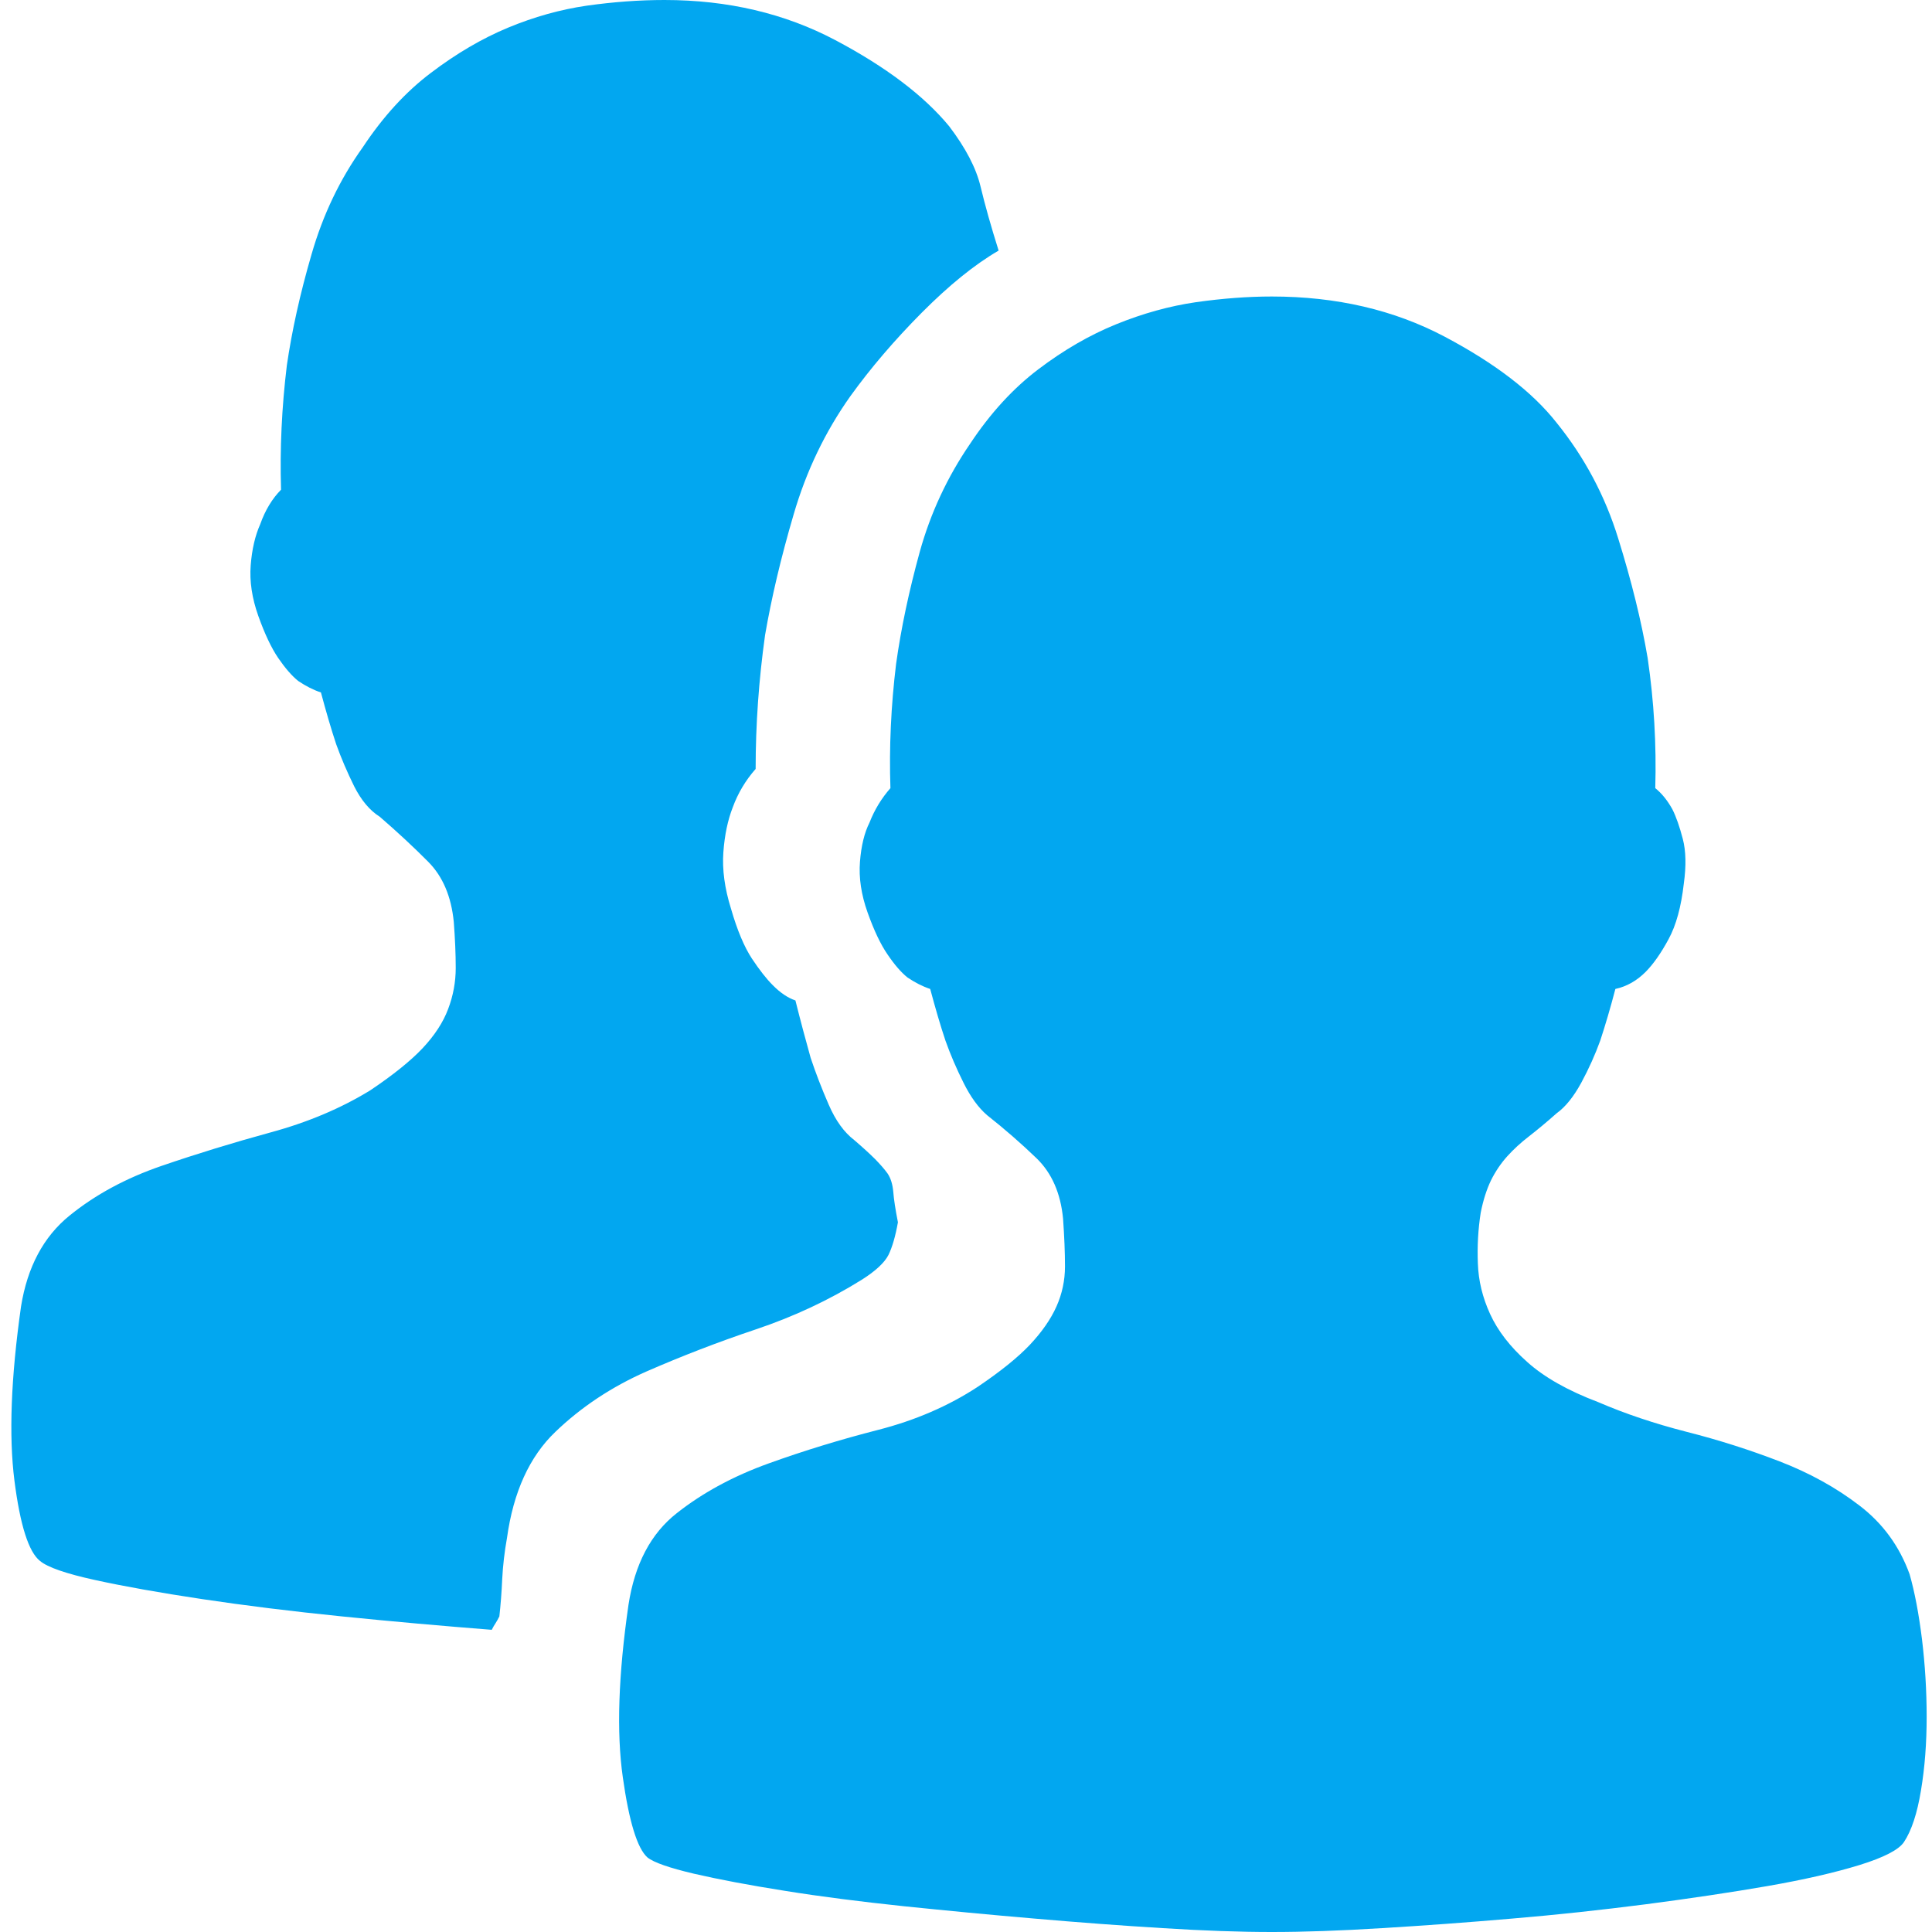 ﻿<?xml version="1.0" encoding="utf-8"?>
<svg version="1.1" xmlns:xlink="http://www.w3.org/1999/xlink" width="17px" height="17px" xmlns="http://www.w3.org/2000/svg">
  <g transform="matrix(1 0 0 1 -21 -227 )">
    <path d="M 7.86 10.486  C 7.865 10.553  7.879 10.643  7.901 10.755  C 7.879 10.879  7.851 10.974  7.818 11.042  C 7.784 11.109  7.707 11.182  7.584 11.26  C 7.295 11.44  6.983 11.586  6.649 11.698  C 6.315 11.81  5.995 11.934  5.688 12.068  C 5.382 12.203  5.115 12.38  4.887 12.599  C 4.659 12.817  4.517 13.129  4.461 13.533  C 4.439 13.656  4.425 13.777  4.419 13.895  C 4.414 14.012  4.405 14.122  4.394 14.223  C 4.383 14.245  4.372 14.265  4.361 14.282  C 4.35 14.299  4.338 14.318  4.327 14.341  C 3.893 14.307  3.453 14.268  3.008 14.223  C 2.563 14.178  2.153 14.127  1.78 14.071  C 1.407 14.015  1.093 13.959  0.837 13.903  C 0.581 13.847  0.419 13.791  0.352 13.735  C 0.252 13.656  0.177 13.42  0.127 13.028  C 0.077 12.635  0.096 12.124  0.185 11.496  C 0.241 11.148  0.383 10.882  0.611 10.697  C 0.84 10.511  1.11 10.366  1.421 10.259  C 1.733 10.152  2.053 10.054  2.382 9.964  C 2.71 9.875  3.002 9.751  3.258 9.594  C 3.459 9.459  3.612 9.336  3.718 9.224  C 3.823 9.112  3.899 8.997  3.943 8.879  C 3.988 8.761  4.01 8.64  4.01 8.517  C 4.01 8.393  4.004 8.259  3.993 8.113  C 3.971 7.888  3.896 7.712  3.768 7.583  C 3.64 7.454  3.498 7.322  3.342 7.187  C 3.253 7.131  3.178 7.041  3.116 6.918  C 3.055 6.794  3.002 6.671  2.958 6.548  C 2.913 6.413  2.869 6.261  2.824 6.093  C 2.757 6.071  2.691 6.037  2.624 5.992  C 2.568 5.947  2.51 5.88  2.448 5.79  C 2.387 5.7  2.329 5.577  2.273 5.42  C 2.217 5.263  2.195 5.114  2.206 4.974  C 2.217 4.833  2.245 4.713  2.29 4.612  C 2.334 4.488  2.396 4.387  2.473 4.309  C 2.462 3.95  2.479 3.585  2.524 3.215  C 2.568 2.912  2.64 2.586  2.741 2.239  C 2.841 1.891  2.991 1.577  3.192 1.296  C 3.37 1.027  3.57 0.808  3.793 0.64  C 4.016 0.471  4.241 0.339  4.469 0.244  C 4.698 0.149  4.929 0.084  5.162 0.05  C 5.396 0.017  5.624 0  5.847 0  C 6.404 0  6.905 0.118  7.35 0.353  C 7.796 0.589  8.13 0.842  8.352 1.111  C 8.497 1.302  8.589 1.478  8.628 1.641  C 8.667 1.804  8.72 1.992  8.787 2.205  C 8.575 2.328  8.35 2.511  8.11 2.752  C 7.871 2.993  7.662 3.237  7.484 3.484  C 7.261 3.798  7.094 4.146  6.983 4.528  C 6.871 4.909  6.788 5.263  6.732 5.588  C 6.677 5.981  6.649 6.374  6.649 6.766  C 6.56 6.867  6.493 6.98  6.448 7.103  C 6.404 7.215  6.376 7.347  6.365 7.499  C 6.354 7.65  6.376 7.816  6.432 7.995  C 6.487 8.186  6.549 8.332  6.615 8.433  C 6.682 8.534  6.743 8.612  6.799 8.668  C 6.866 8.736  6.933 8.781  6.999 8.803  C 7.044 8.983  7.089 9.151  7.133 9.308  C 7.178 9.443  7.231 9.58  7.292 9.72  C 7.353 9.861  7.428 9.964  7.517 10.032  C 7.595 10.099  7.656 10.155  7.701 10.2  C 7.745 10.245  7.782 10.287  7.81 10.326  C 7.837 10.366  7.854 10.419  7.86 10.486  Z M 16.361 13.247  C 16.567 13.404  16.714 13.606  16.803 13.852  C 16.848 14.01  16.884 14.2  16.912 14.425  C 16.939 14.649  16.953 14.876  16.953 15.106  C 16.953 15.336  16.937 15.552  16.903 15.754  C 16.87 15.956  16.82 16.108  16.753 16.209  C 16.708 16.276  16.578 16.344  16.361 16.411  C 16.143 16.478  15.873 16.54  15.551 16.596  C 15.228 16.652  14.871 16.705  14.482 16.756  C 14.092 16.806  13.699 16.849  13.304 16.882  C 12.909 16.916  12.528 16.944  12.16 16.966  C 11.793 16.989  11.47 17  11.191 17  C 10.913 17  10.593 16.989  10.231 16.966  C 9.869 16.944  9.494 16.916  9.104 16.882  C 8.714 16.849  8.33 16.812  7.951 16.773  C 7.573 16.733  7.225 16.689  6.908 16.638  C 6.59 16.588  6.323 16.537  6.106 16.487  C 5.889 16.436  5.752 16.388  5.697 16.344  C 5.608 16.265  5.535 16.029  5.48 15.637  C 5.424 15.244  5.441 14.739  5.53 14.122  C 5.585 13.763  5.727 13.493  5.956 13.314  C 6.184 13.134  6.454 12.988  6.766 12.876  C 7.077 12.764  7.398 12.666  7.726 12.582  C 8.054 12.498  8.347 12.371  8.603 12.203  C 8.803 12.068  8.956 11.945  9.062 11.833  C 9.168 11.72  9.246 11.608  9.296 11.496  C 9.346 11.384  9.371 11.266  9.371 11.143  C 9.371 11.019  9.365 10.879  9.354 10.722  C 9.332 10.497  9.254 10.321  9.121 10.192  C 8.987 10.063  8.842 9.936  8.686 9.813  C 8.608 9.746  8.539 9.65  8.478 9.527  C 8.416 9.403  8.363 9.28  8.319 9.156  C 8.274 9.022  8.23 8.87  8.185 8.702  C 8.118 8.68  8.052 8.646  7.985 8.601  C 7.929 8.556  7.871 8.489  7.81 8.399  C 7.748 8.309  7.69 8.186  7.634 8.029  C 7.578 7.872  7.556 7.723  7.567 7.583  C 7.578 7.442  7.606 7.327  7.651 7.238  C 7.695 7.125  7.757 7.024  7.835 6.935  C 7.823 6.576  7.84 6.211  7.885 5.841  C 7.929 5.526  7.999 5.198  8.093 4.856  C 8.188 4.514  8.336 4.197  8.536 3.905  C 8.714 3.636  8.915 3.417  9.137 3.249  C 9.36 3.08  9.588 2.948  9.822 2.853  C 10.056 2.758  10.29 2.693  10.523 2.659  C 10.757 2.626  10.98 2.609  11.191 2.609  C 11.759 2.609  12.266 2.727  12.711 2.962  C 13.157 3.198  13.485 3.45  13.697 3.72  C 13.942 4.023  14.123 4.362  14.239 4.738  C 14.356 5.114  14.443 5.465  14.498 5.79  C 14.554 6.172  14.576 6.553  14.565 6.935  C 14.621 6.98  14.671 7.041  14.715 7.12  C 14.749 7.187  14.779 7.274  14.807 7.381  C 14.835 7.487  14.838 7.619  14.816 7.776  C 14.793 7.978  14.749 8.141  14.682 8.264  C 14.615 8.388  14.548 8.483  14.482 8.55  C 14.404 8.629  14.315 8.68  14.214 8.702  C 14.17 8.87  14.125 9.022  14.081 9.156  C 14.036 9.28  13.981 9.403  13.914 9.527  C 13.847 9.65  13.775 9.74  13.697 9.796  C 13.608 9.875  13.527 9.942  13.455 9.998  C 13.382 10.054  13.318 10.113  13.262 10.175  C 13.207 10.236  13.159 10.307  13.12 10.385  C 13.082 10.464  13.051 10.559  13.029 10.671  C 13.006 10.817  12.998 10.966  13.004 11.117  C 13.009 11.269  13.045 11.417  13.112 11.563  C 13.179 11.709  13.287 11.85  13.438 11.984  C 13.588 12.119  13.797 12.237  14.064 12.338  C 14.298 12.439  14.557 12.526  14.841 12.599  C 15.125 12.671  15.397 12.758  15.659 12.859  C 15.921 12.96  16.155 13.089  16.361 13.247  Z " fill-rule="nonzero" fill="#02a7f0" stroke="none" transform="matrix(1 0 0 1 21 227 )" />
  </g>
</svg>